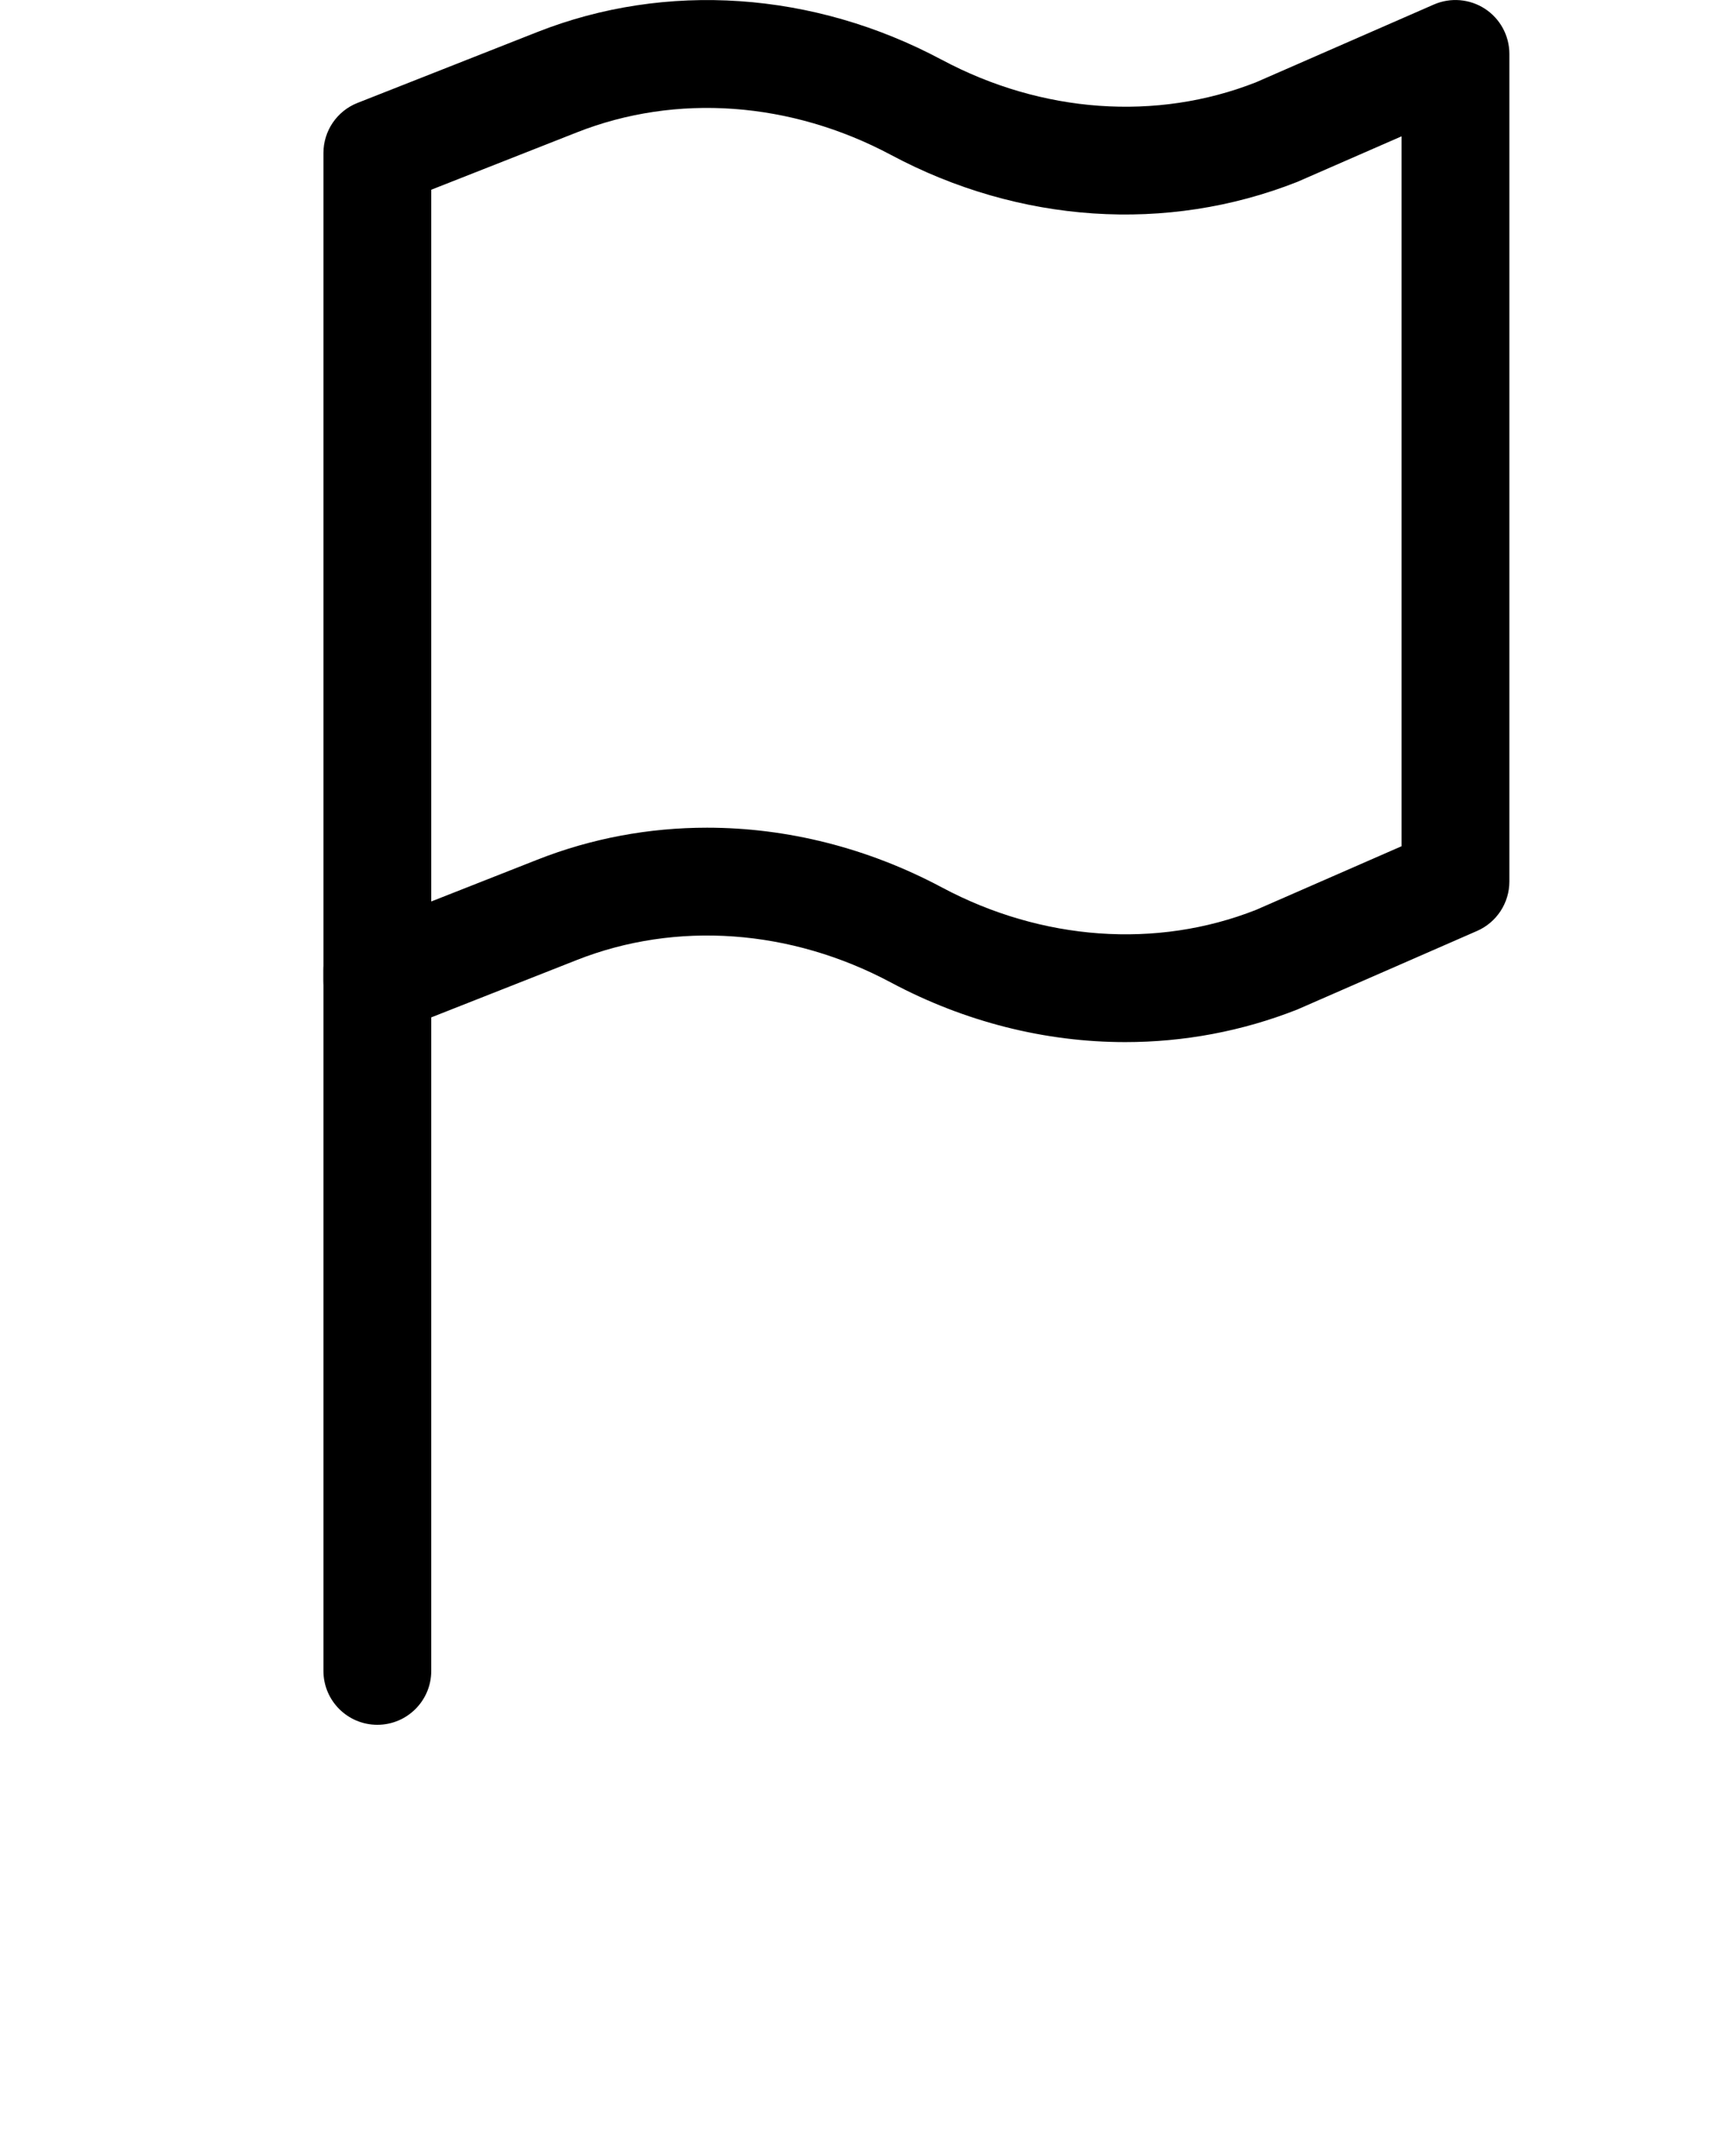 <svg xmlns="http://www.w3.org/2000/svg" xmlns:xlink="http://www.w3.org/1999/xlink" version="1.1" x="0px" y="0px" viewBox="0 0 32 40" style="enable-background:new 0 0 32 32;" xml:space="preserve"><g><path d="M20.874,19.334c-1.482,0-2.974-0.373-4.345-1.105c-1.86-0.994-3.984-1.146-5.829-0.418l-3.333,1.314   c-0.306,0.119-0.656,0.083-0.929-0.104C6.164,18.835,6,18.525,6,18.194V2.839c0-0.411,0.251-0.78,0.633-0.93l3.333-1.314   c2.39-0.943,5.126-0.757,7.504,0.514c0,0,0,0,0.001,0c1.858,0.993,3.983,1.144,5.828,0.418l3.3-1.443   c0.309-0.135,0.665-0.105,0.948,0.079C27.83,0.348,28,0.663,28,1v15.355c0,0.397-0.235,0.757-0.6,0.917l-3.333,1.457   C23.042,19.134,21.96,19.334,20.874,19.334z M13.116,15.356c1.481,0,2.979,0.373,4.356,1.108c1.857,0.991,3.983,1.144,5.828,0.417   l2.7-1.181V2.529l-1.933,0.845c-2.425,0.958-5.161,0.771-7.539-0.5c-1.86-0.992-3.984-1.146-5.829-0.417L8,3.52v13.205l1.967-0.775   C10.973,15.553,12.04,15.356,13.116,15.356z"/><path d="M7,32c-0.552,0-1-0.447-1-1V18c0-0.553,0.448-1,1-1s1,0.447,1,1v13C8,31.553,7.552,32,7,32z"/></g></svg>